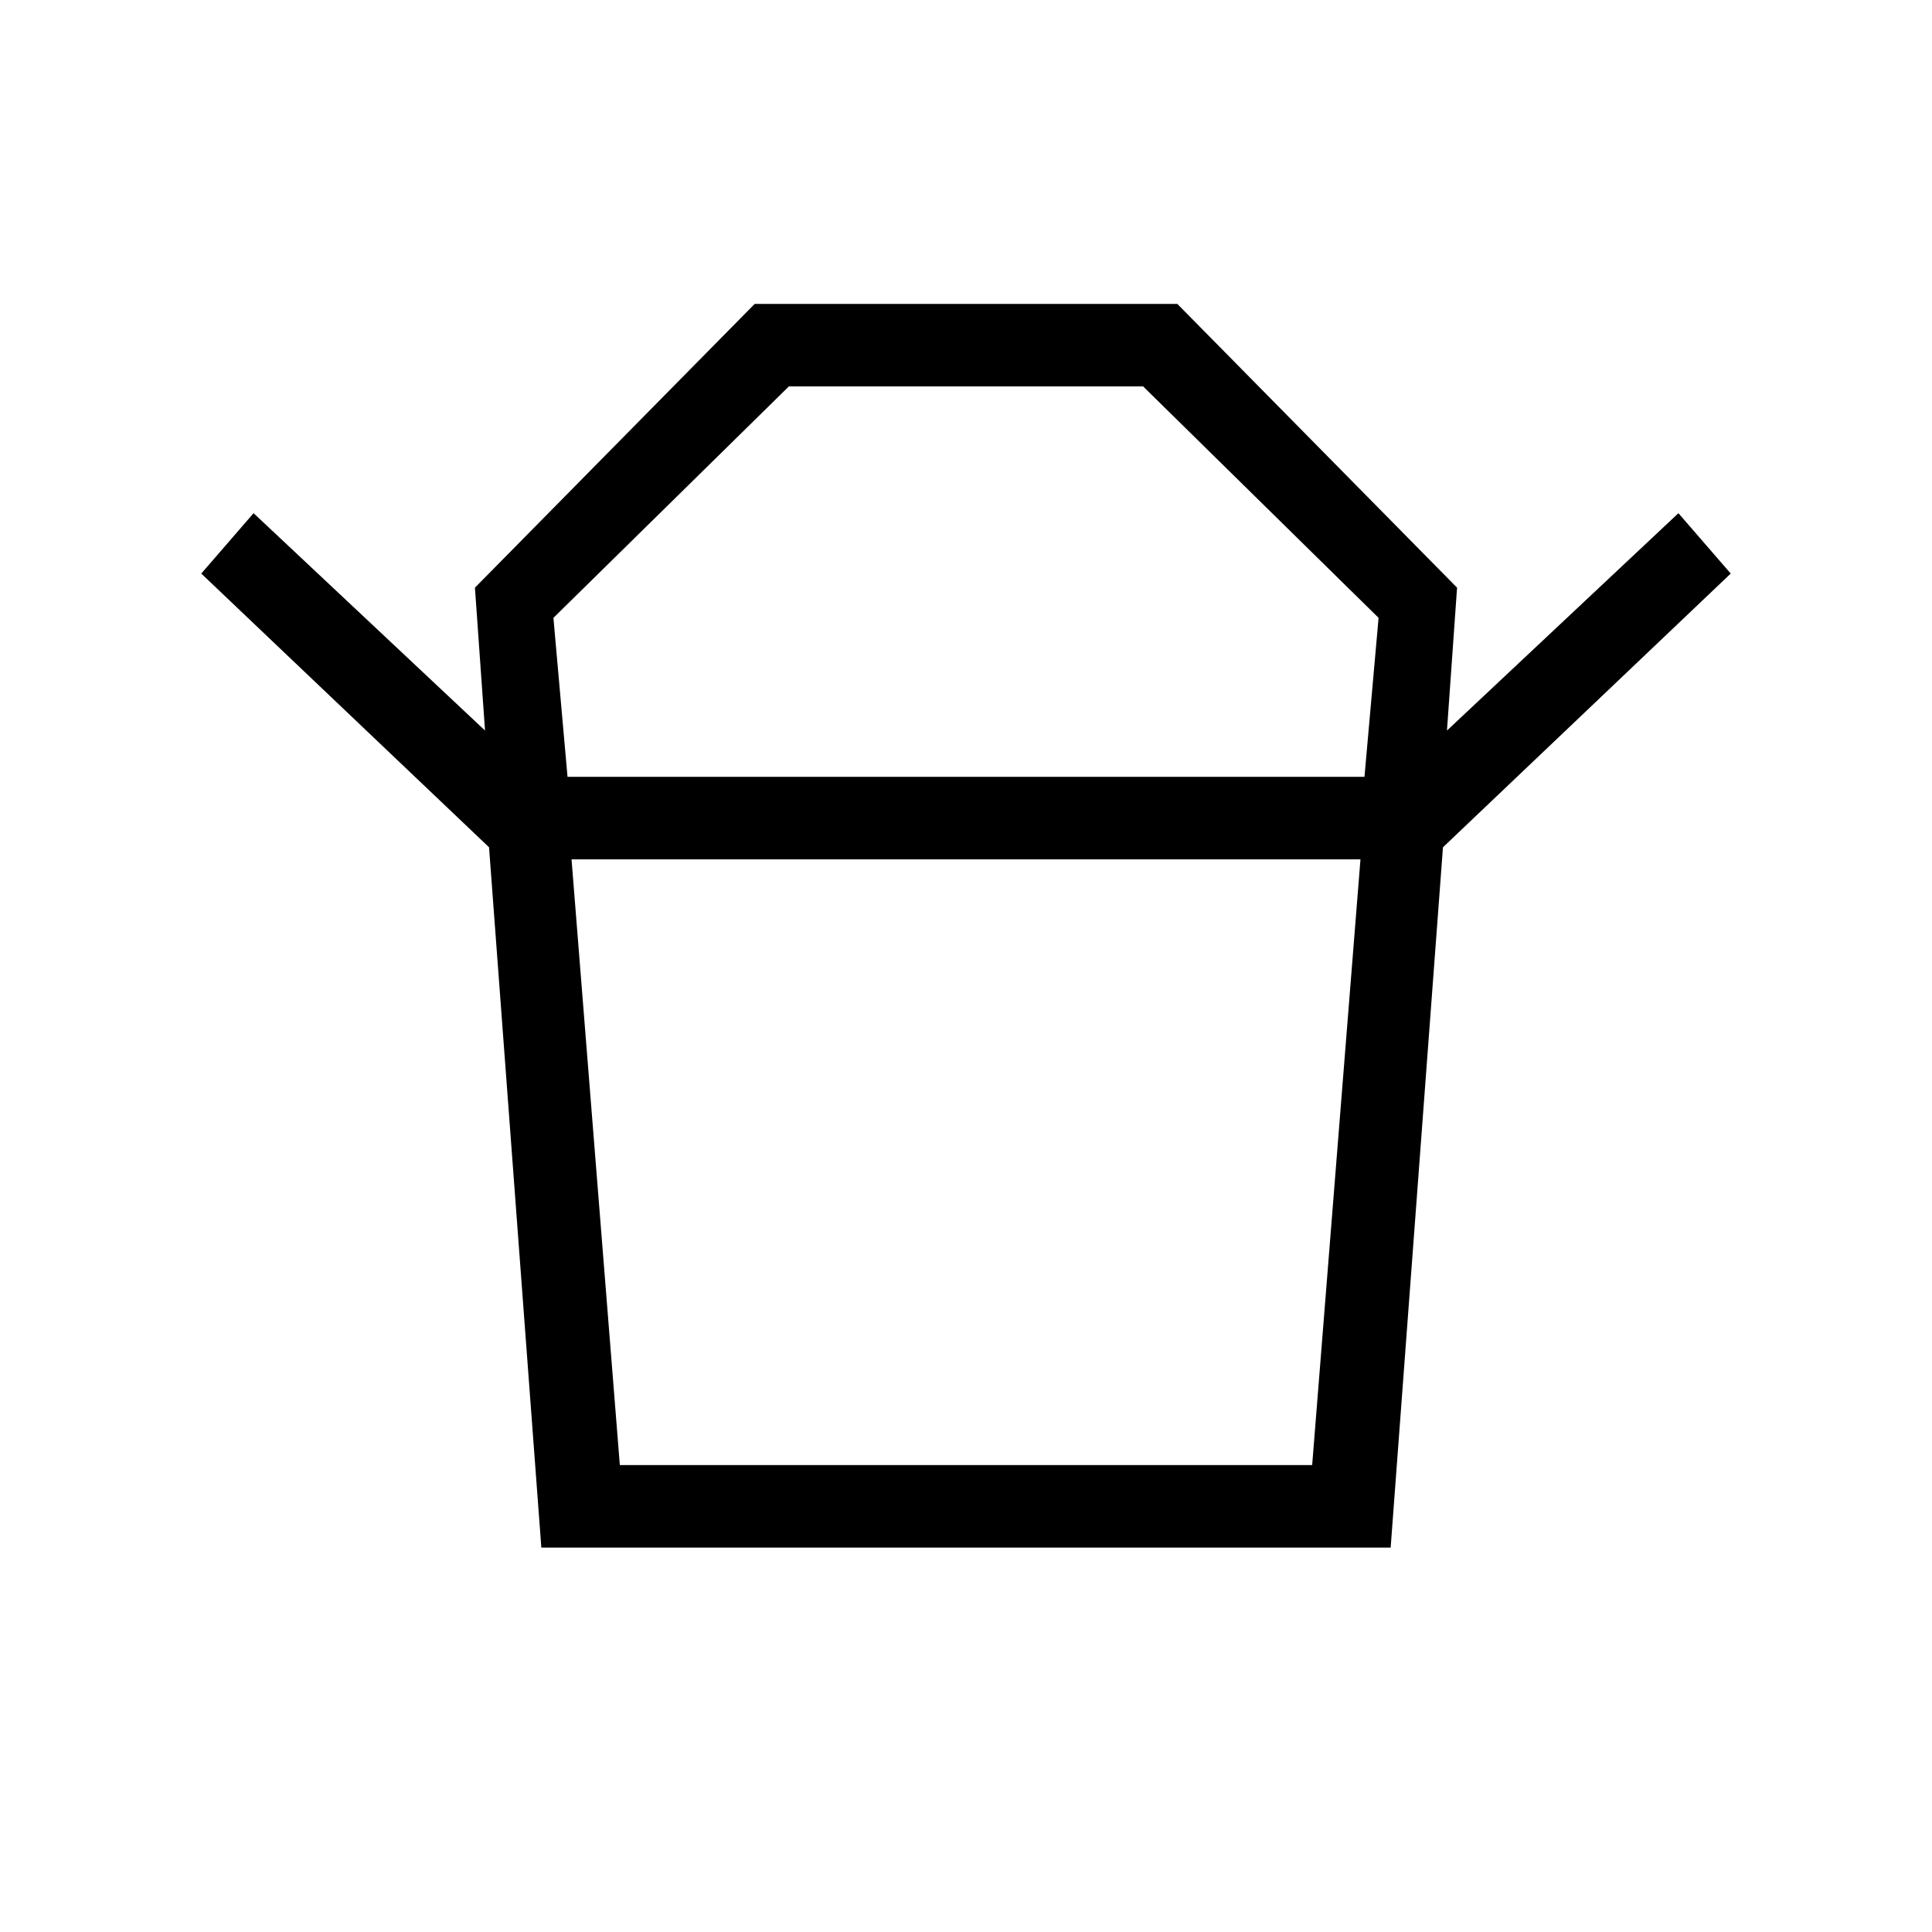 <svg xmlns="http://www.w3.org/2000/svg" height="40" width="40"><path d="M12.833 30.333H27.167L28.167 17.792H11.833ZM11.75 16.083H28.25L28.542 12.792L23.667 8H16.333L11.458 12.792ZM10.125 17.542 4.167 11.875 5.25 10.625 10.042 15.125 9.833 12.167 15.625 6.292H24.375L30.167 12.167L29.958 15.125L34.75 10.625L35.833 11.875L29.875 17.542ZM11.208 32.042 10.125 17.542H29.875L28.792 32.042ZM20 16.083ZM20 17.792Z"/></svg>